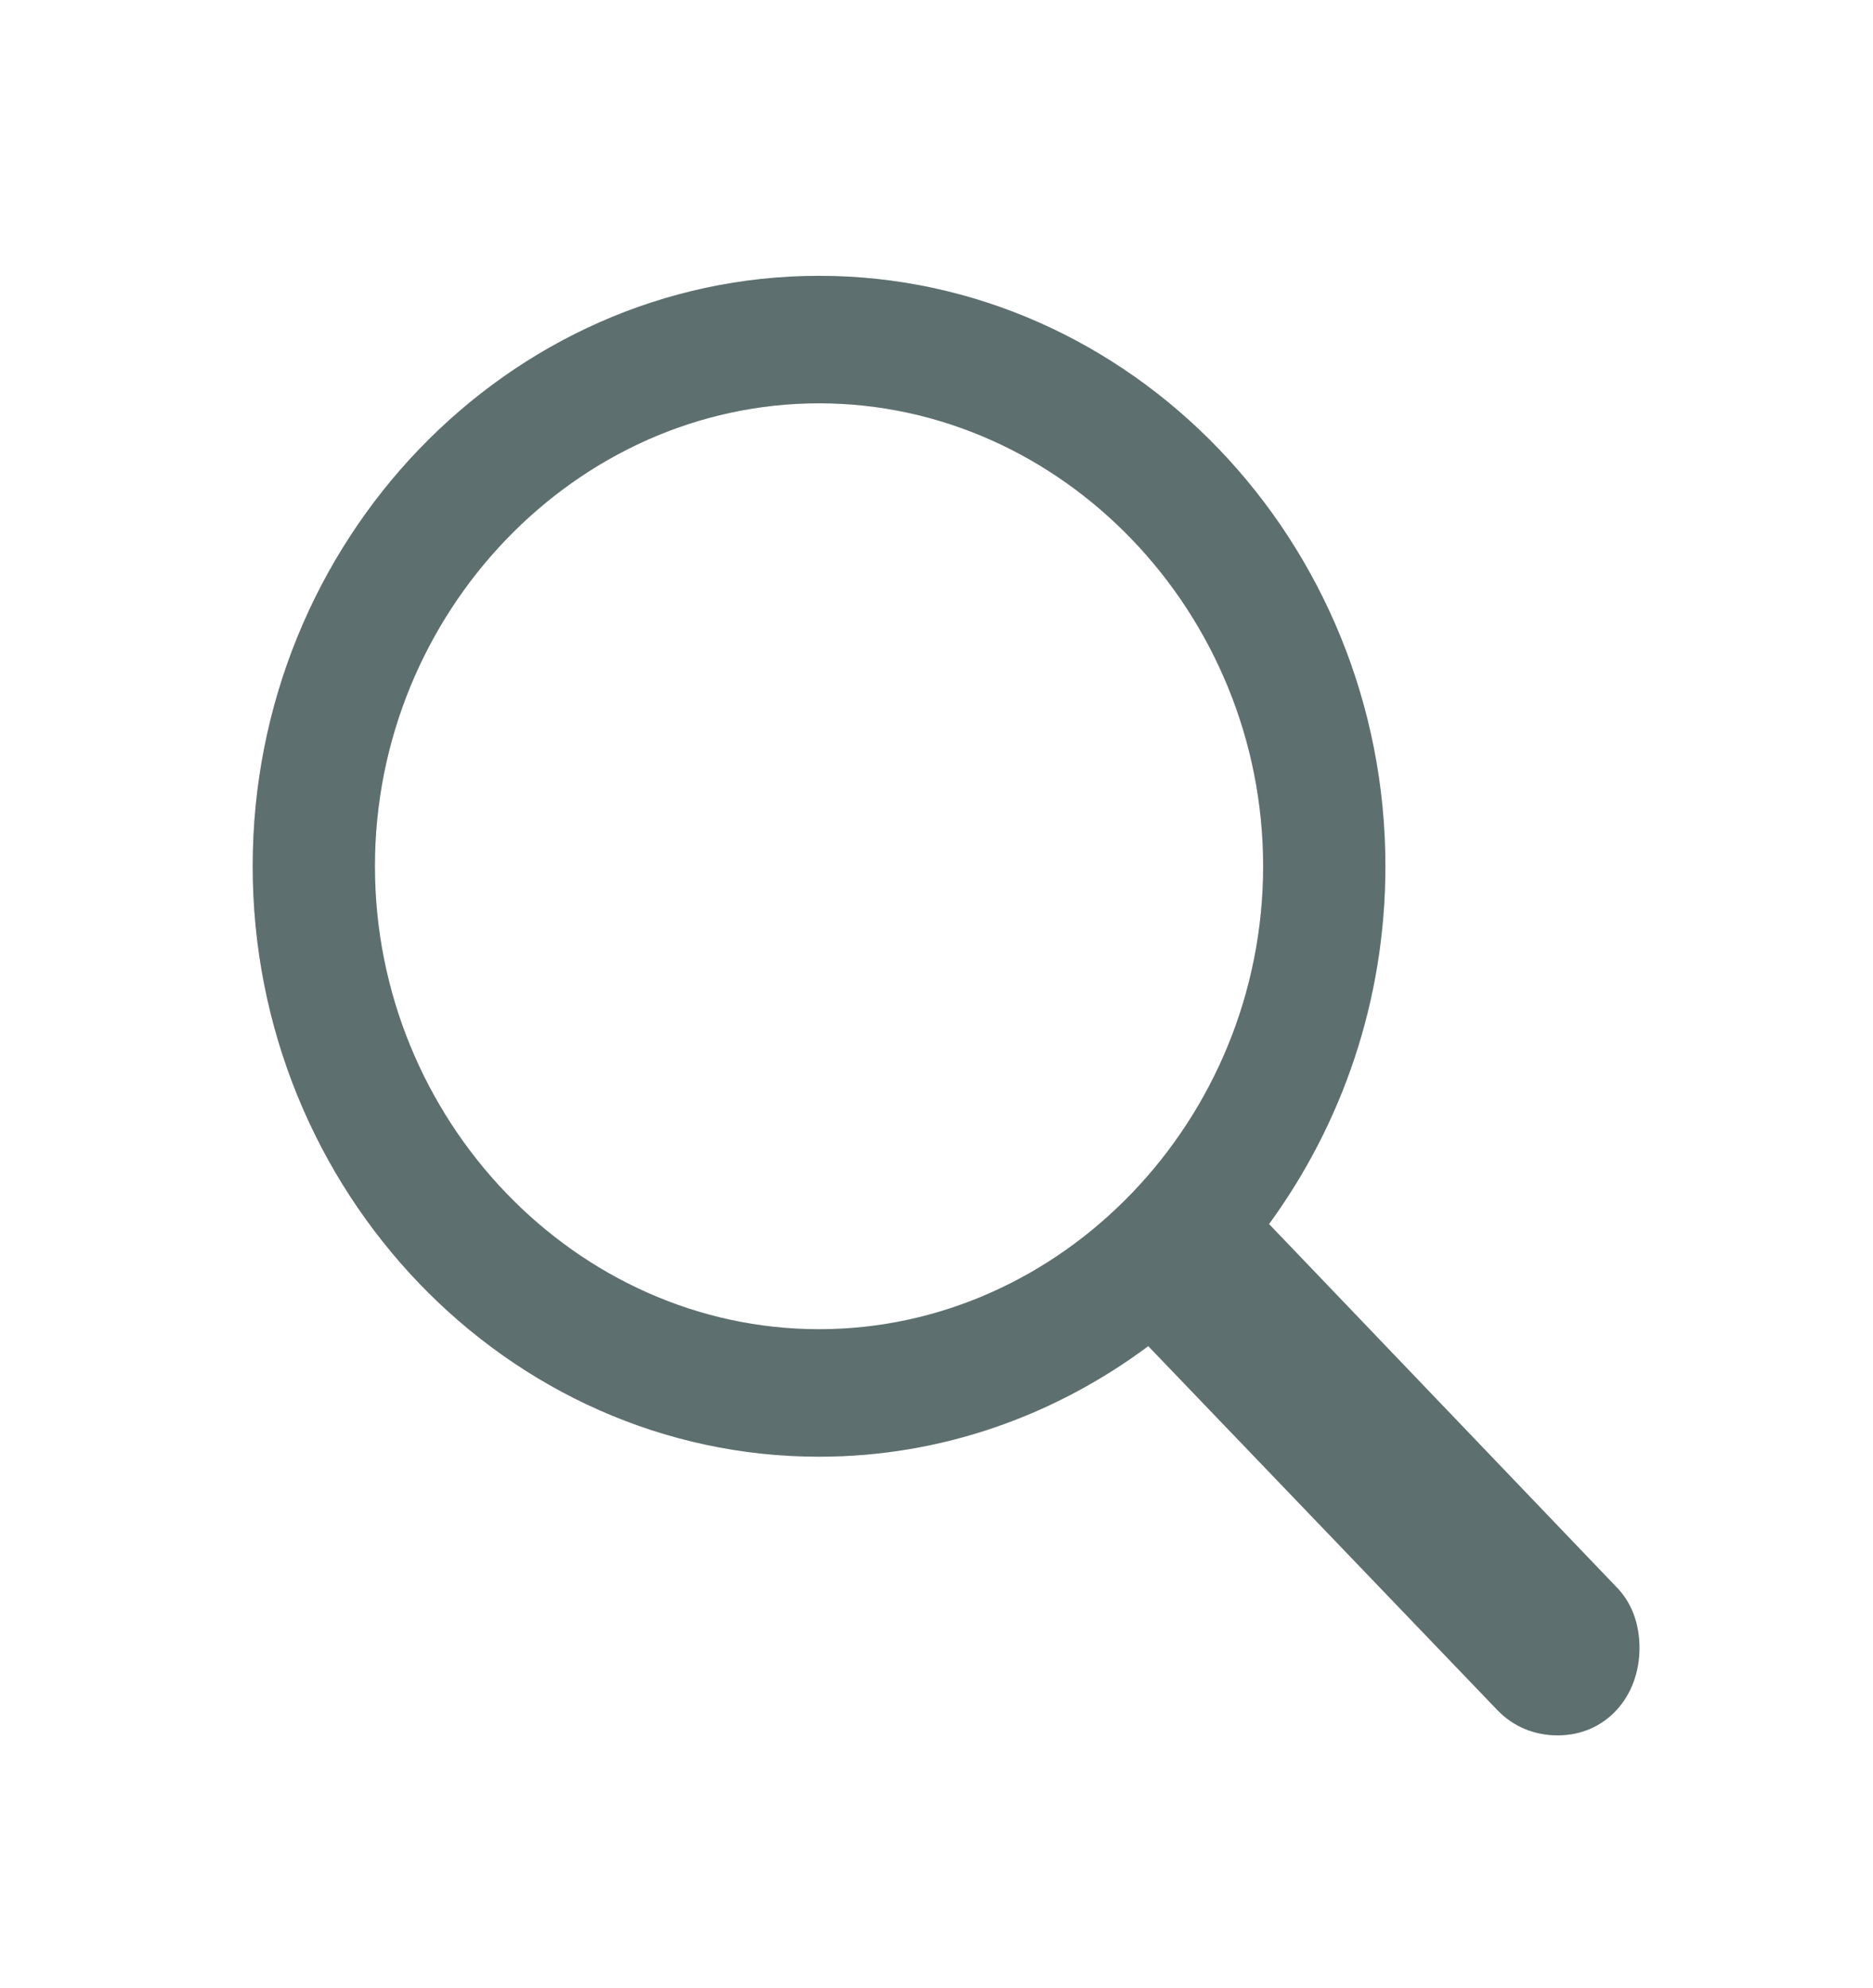 <svg width="33" height="35" viewBox="0 0 33 35" fill="none" xmlns="http://www.w3.org/2000/svg">
<g filter="url(#filter0_d_228_56)">
<path d="M14.431 21.651C16.598 21.651 18.596 20.921 20.231 19.704L26.381 26.112C26.667 26.41 27.043 26.558 27.445 26.558C28.289 26.558 28.886 25.882 28.886 25.017C28.886 24.611 28.756 24.219 28.47 23.936L22.359 17.554C23.643 15.797 24.409 13.62 24.409 11.254C24.409 5.535 19.919 0.857 14.431 0.857C8.955 0.857 4.452 5.522 4.452 11.254C4.452 16.973 8.942 21.651 14.431 21.651ZM14.431 19.406C10.149 19.406 6.606 15.716 6.606 11.254C6.606 6.793 10.149 3.102 14.431 3.102C18.713 3.102 22.255 6.793 22.255 11.254C22.255 15.716 18.713 19.406 14.431 19.406Z" fill="#758B8B"/>
<path d="M14.431 21.651C16.598 21.651 18.596 20.921 20.231 19.704L26.381 26.112C26.667 26.41 27.043 26.558 27.445 26.558C28.289 26.558 28.886 25.882 28.886 25.017C28.886 24.611 28.756 24.219 28.47 23.936L22.359 17.554C23.643 15.797 24.409 13.62 24.409 11.254C24.409 5.535 19.919 0.857 14.431 0.857C8.955 0.857 4.452 5.522 4.452 11.254C4.452 16.973 8.942 21.651 14.431 21.651ZM14.431 19.406C10.149 19.406 6.606 15.716 6.606 11.254C6.606 6.793 10.149 3.102 14.431 3.102C18.713 3.102 22.255 6.793 22.255 11.254C22.255 15.716 18.713 19.406 14.431 19.406Z" fill="black" fill-opacity="0.2"/>
</g>
<defs>
<filter id="filter0_d_228_56" x="0.452" y="0.857" width="32.433" height="33.701" filterUnits="userSpaceOnUse" color-interpolation-filters="sRGB">
<feFlood flood-opacity="0" result="BackgroundImageFix"/>
<feColorMatrix in="SourceAlpha" type="matrix" values="0 0 0 0 0 0 0 0 0 0 0 0 0 0 0 0 0 0 127 0" result="hardAlpha"/>
<feOffset dy="4"/>
<feGaussianBlur stdDeviation="2"/>
<feComposite in2="hardAlpha" operator="out"/>
<feColorMatrix type="matrix" values="0 0 0 0 0 0 0 0 0 0 0 0 0 0 0 0 0 0 0.25 0"/>
<feBlend mode="normal" in2="BackgroundImageFix" result="effect1_dropShadow_228_56"/>
<feBlend mode="normal" in="SourceGraphic" in2="effect1_dropShadow_228_56" result="shape"/>
</filter>
</defs>
</svg>
